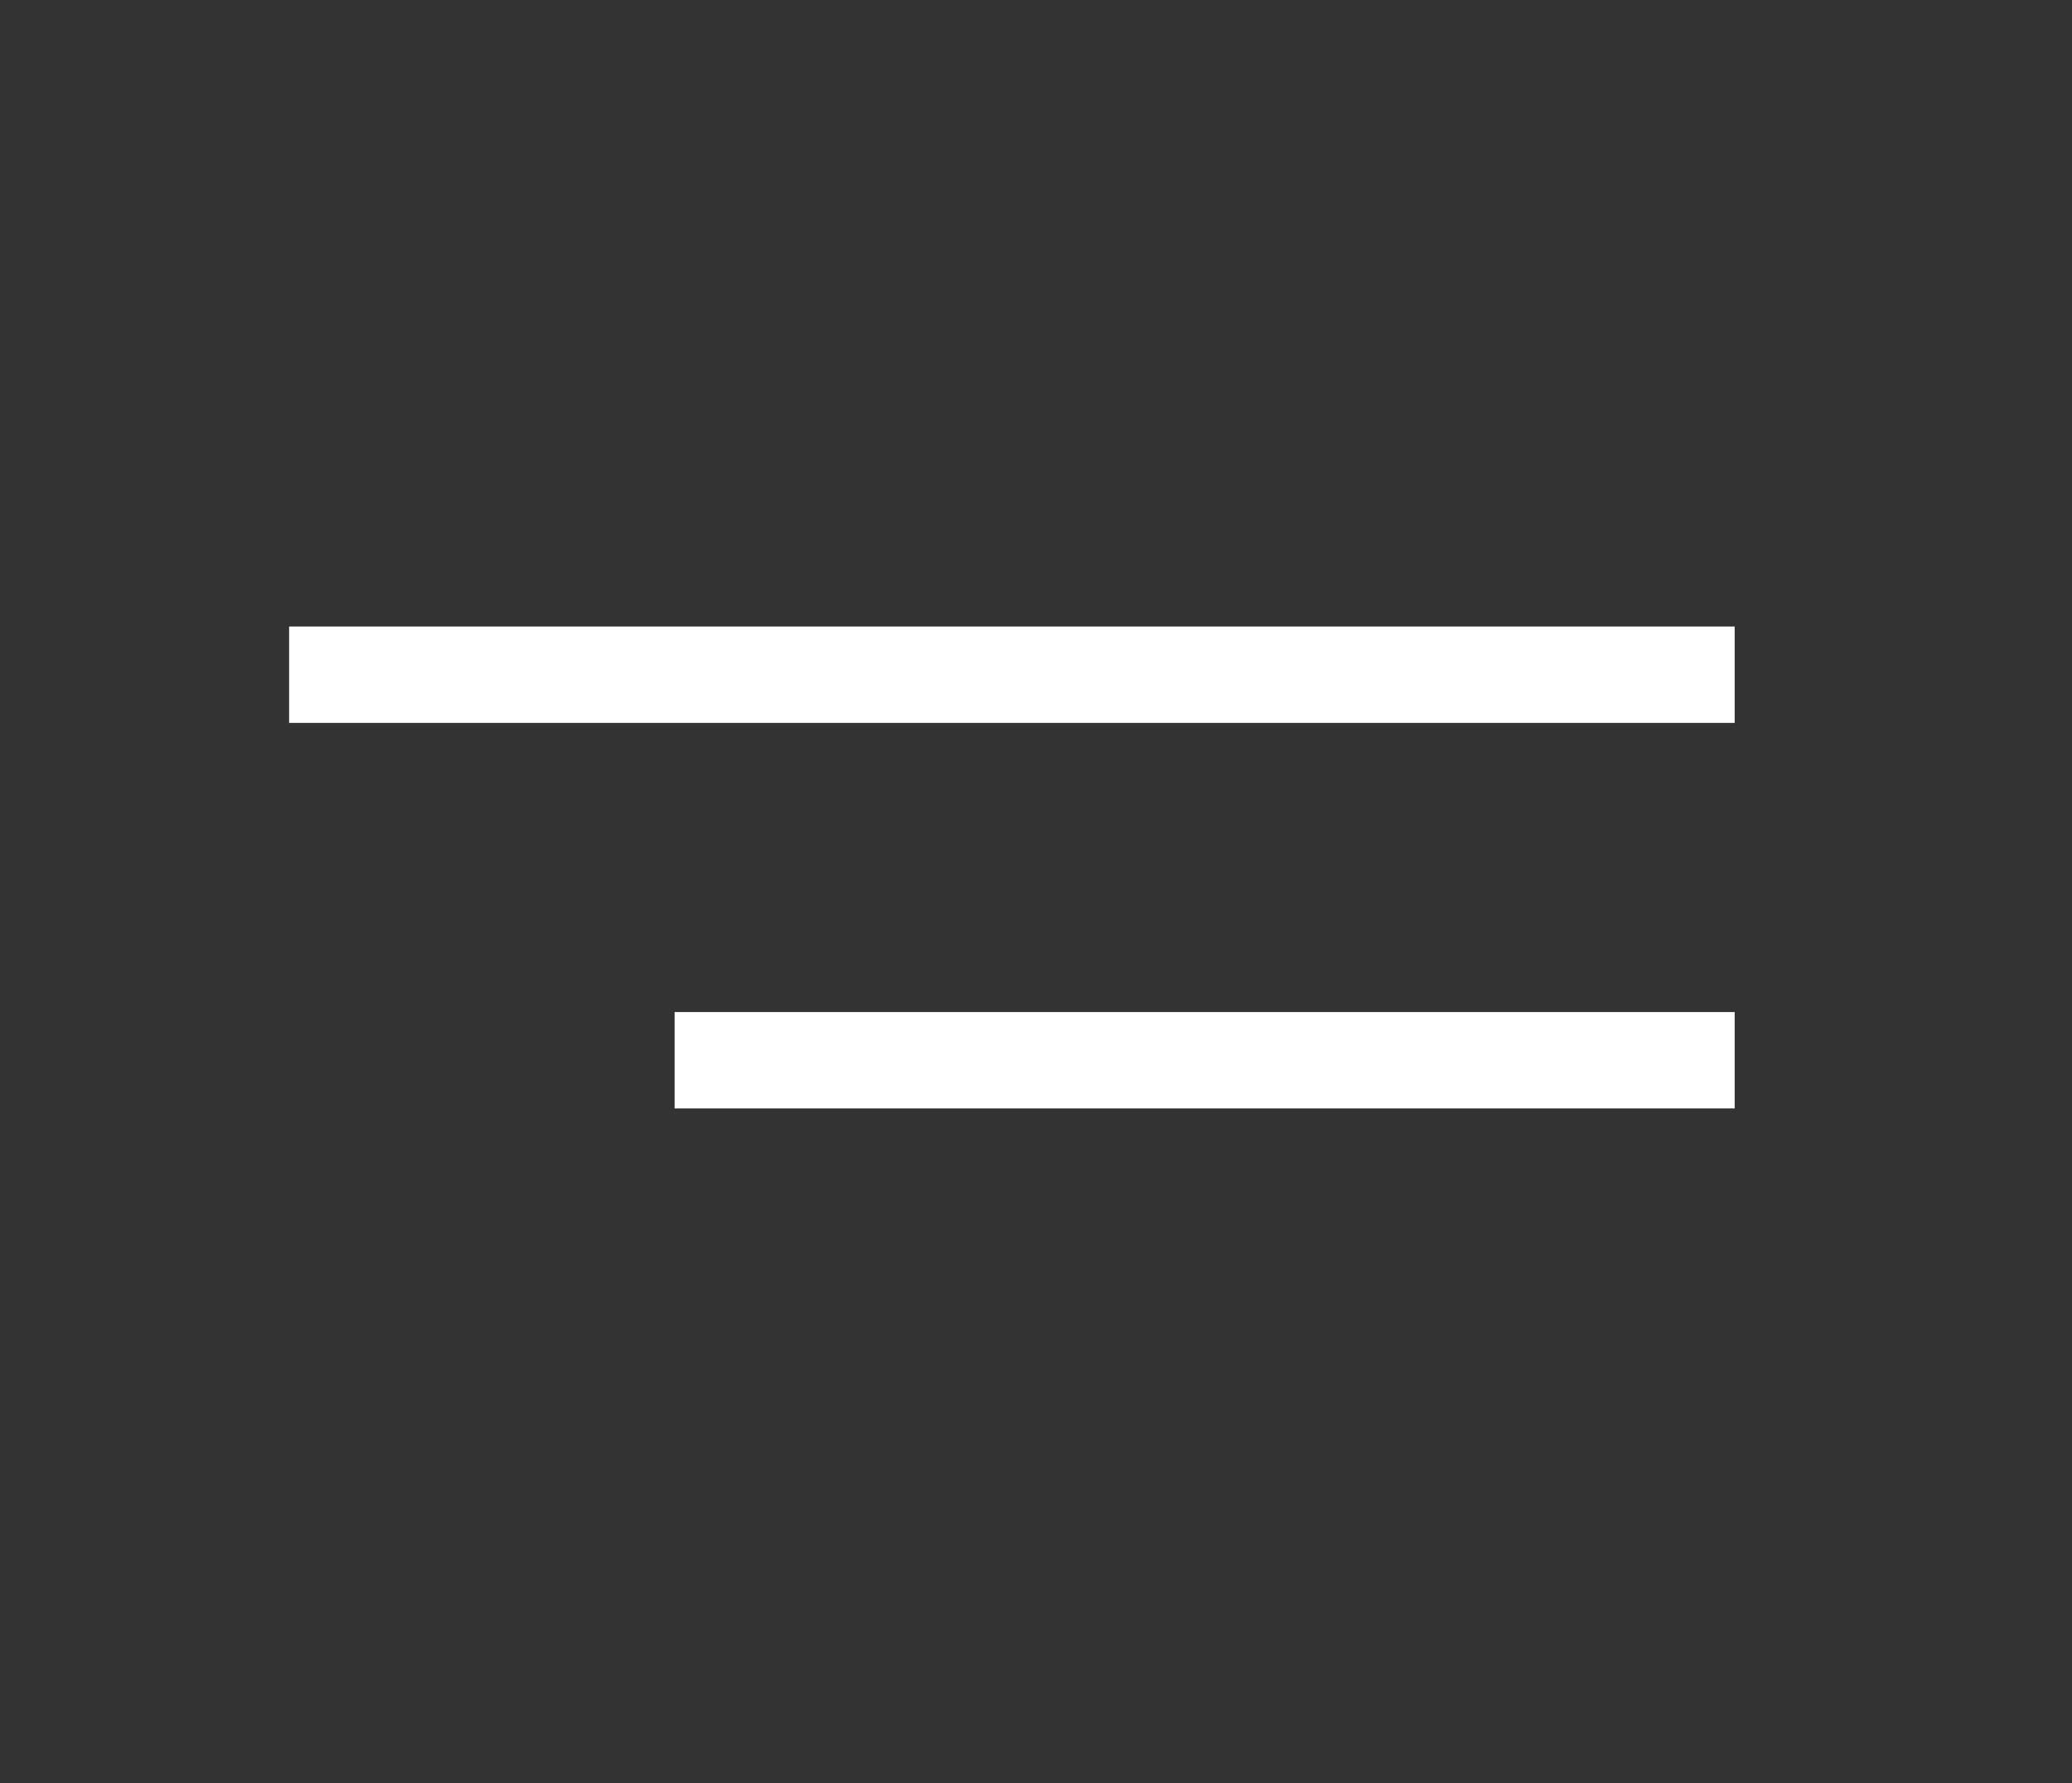 <svg width="43" height="37" viewBox="0 0 43 37" fill="none" xmlns="http://www.w3.org/2000/svg">
<rect x="0" y="0" width="43" height="37" fill="#333333" stroke="none"/>
<line x1="14" y1="22" x2="36" y2="22" stroke="white" stroke-width="2"/>
<line x1="6" y1="14" x2="36" y2="14" stroke="white" stroke-width="2"/>
</svg>
